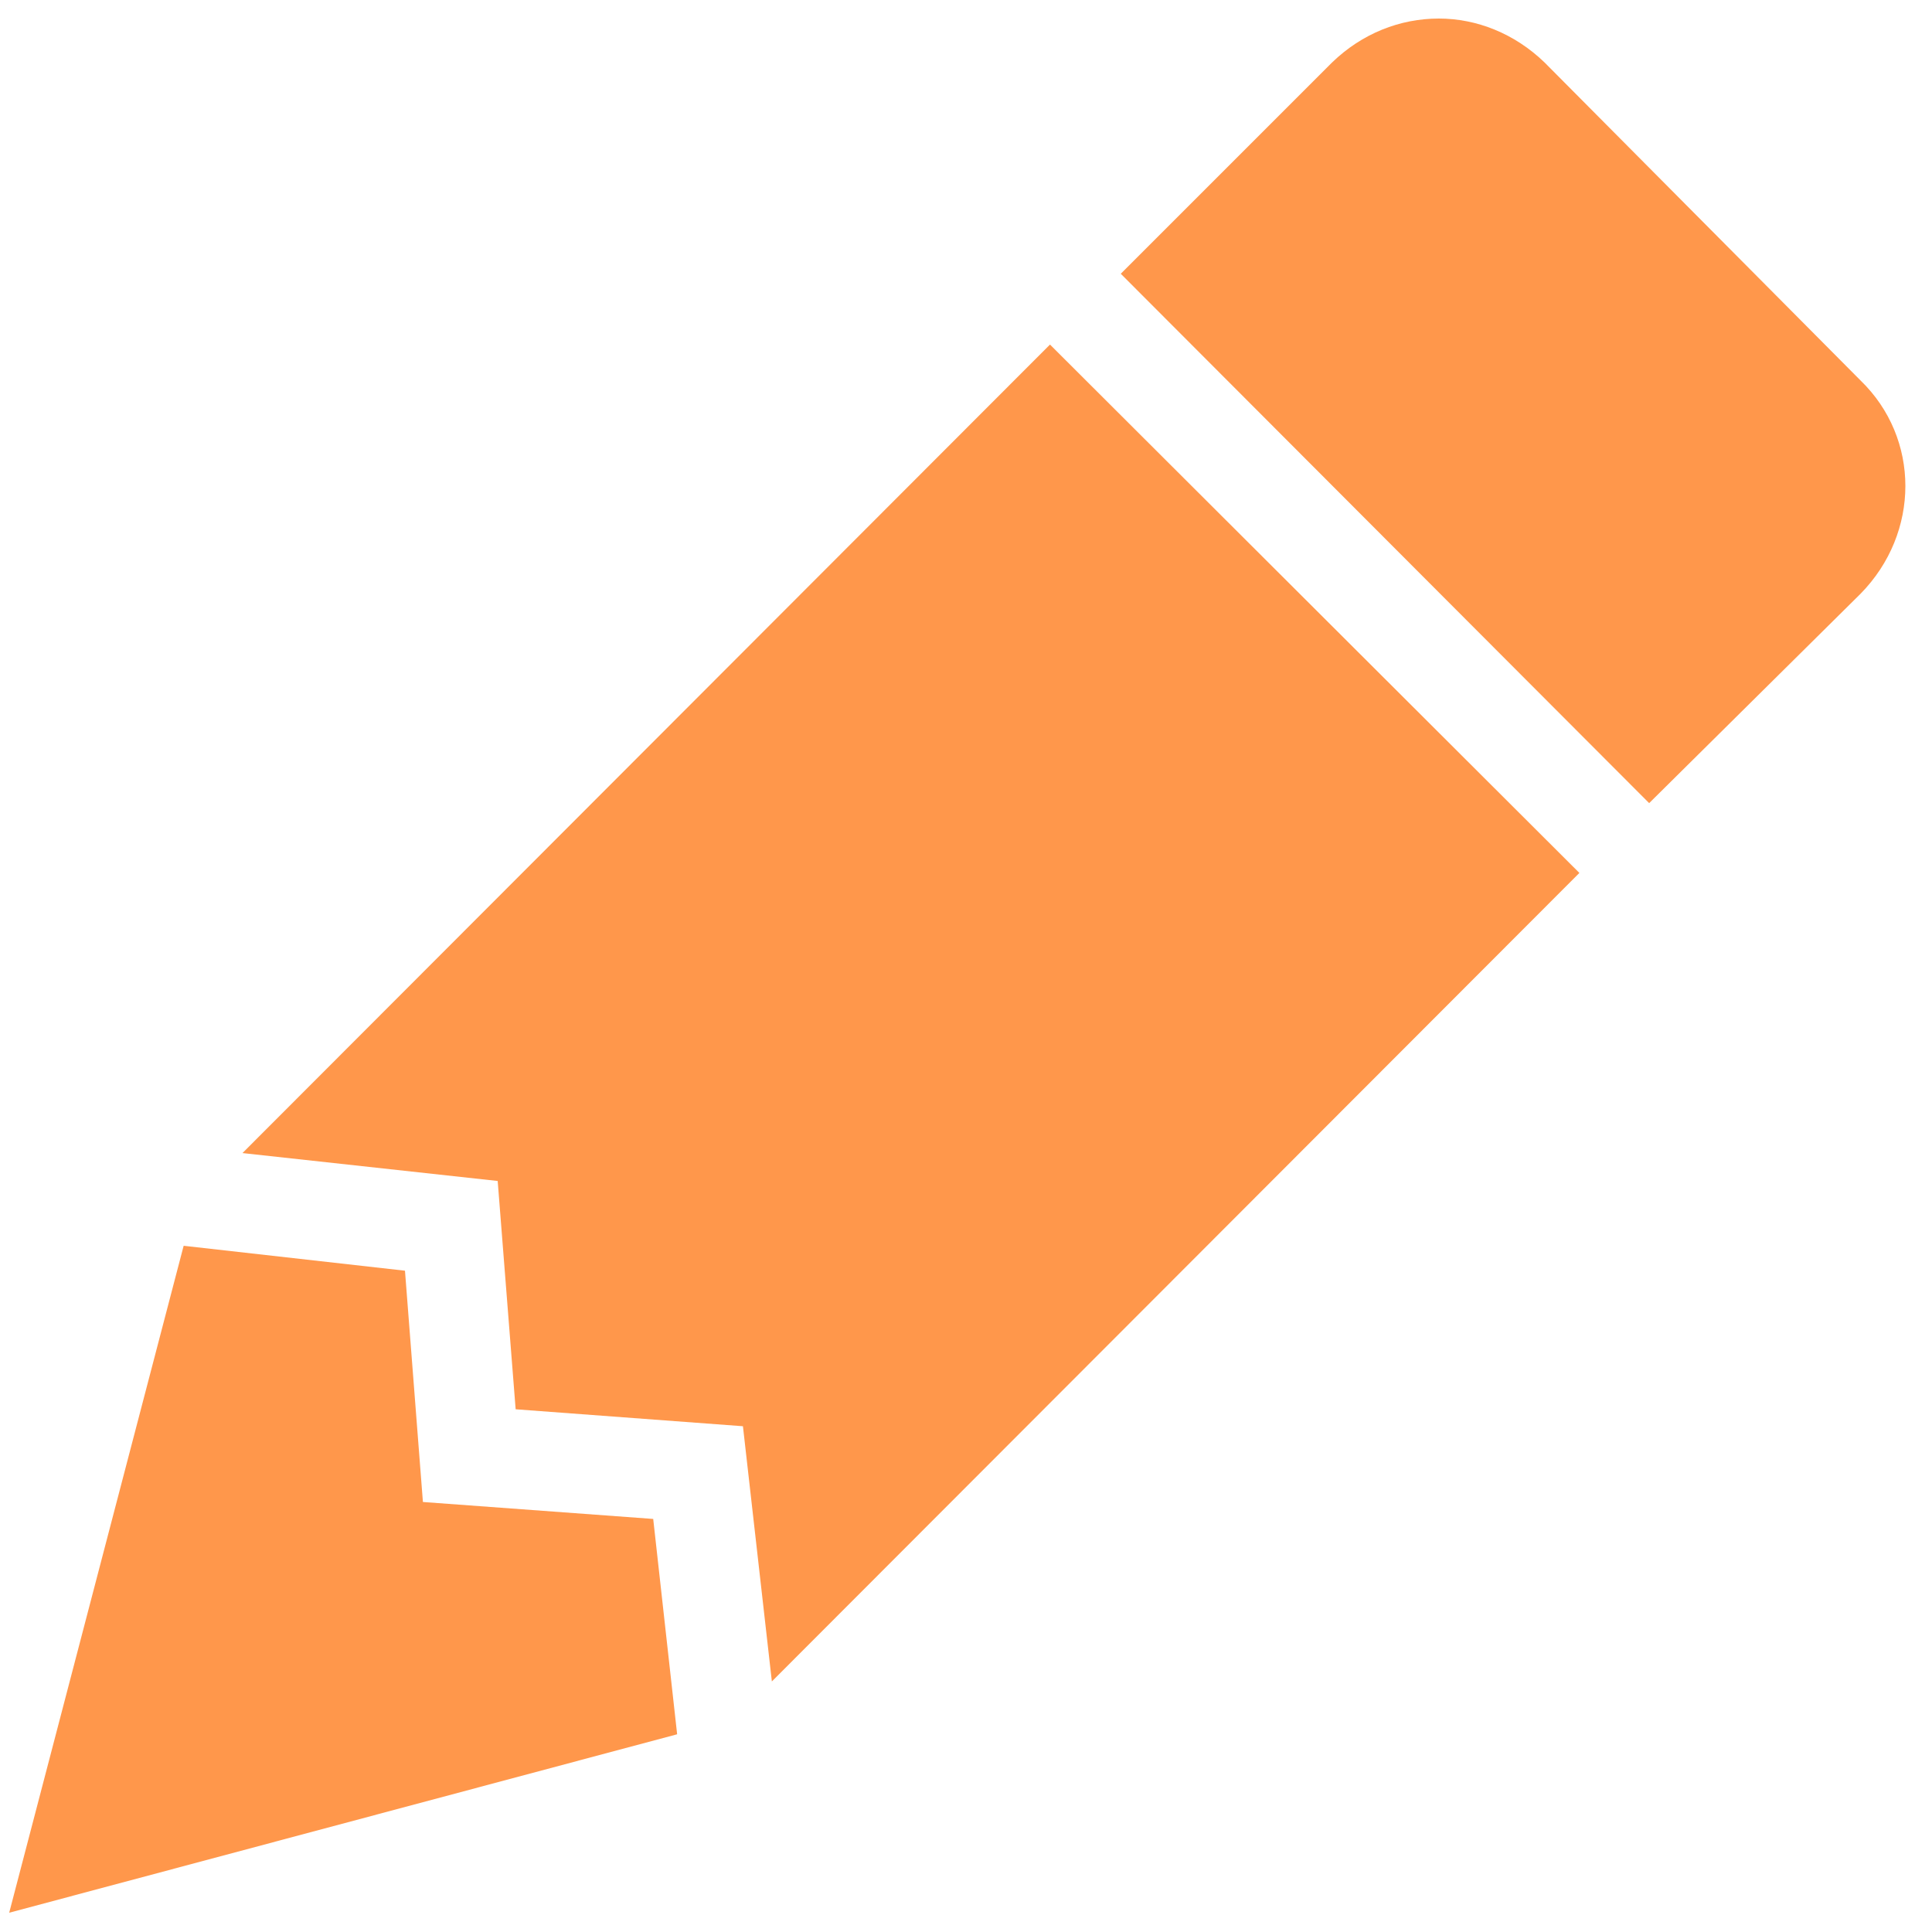 <?xml version="1.0" encoding="UTF-8"?>
<svg width="70px" height="70px" viewBox="0 0 70 70" version="1.1" xmlns="http://www.w3.org/2000/svg" xmlns:xlink="http://www.w3.org/1999/xlink">
    <!-- Generator: Sketch 45.2 (43514) - http://www.bohemiancoding.com/sketch -->
    <title>papelaria</title>
    <desc>Created with Sketch.</desc>
    <defs></defs>
    <g id="Page-1" stroke="none" stroke-width="1" fill="none" fill-rule="evenodd">
        <g id="Listagem" transform="translate(-956, -819)" fill-rule="nonzero" fill="#FF974B">
            <g id="categorias" transform="translate(405, 256)">
                <g id="Icones" transform="translate(73, 89)">
                    <g id="laranja">
                        <g id="row-3" transform="translate(0.333, 438.672)">
                            <g id="Papelaria" transform="translate(442, 0)">
                                <path d="M87.798,36 C86.389,36 85.016,36.542 83.933,37.589 L76.275,45.247 L95.419,64.427 L103.077,56.842 C105.244,54.638 105.244,51.207 103.077,49.112 L91.627,37.589 C90.543,36.542 89.17,36 87.798,36 M73.71,47.812 L44.452,77.106 L53.699,78.117 L54.35,86.389 L62.585,87.003 L63.633,96.25 L92.891,66.956 M42.321,80.465 L36,104.63 L60.201,98.164 L59.334,90.362 L50.99,89.748 L50.34,81.368" id="papelaria"></path>
                            </g>
                        </g>
                    </g>
                </g>
            </g>
        </g>
    </g>
</svg>